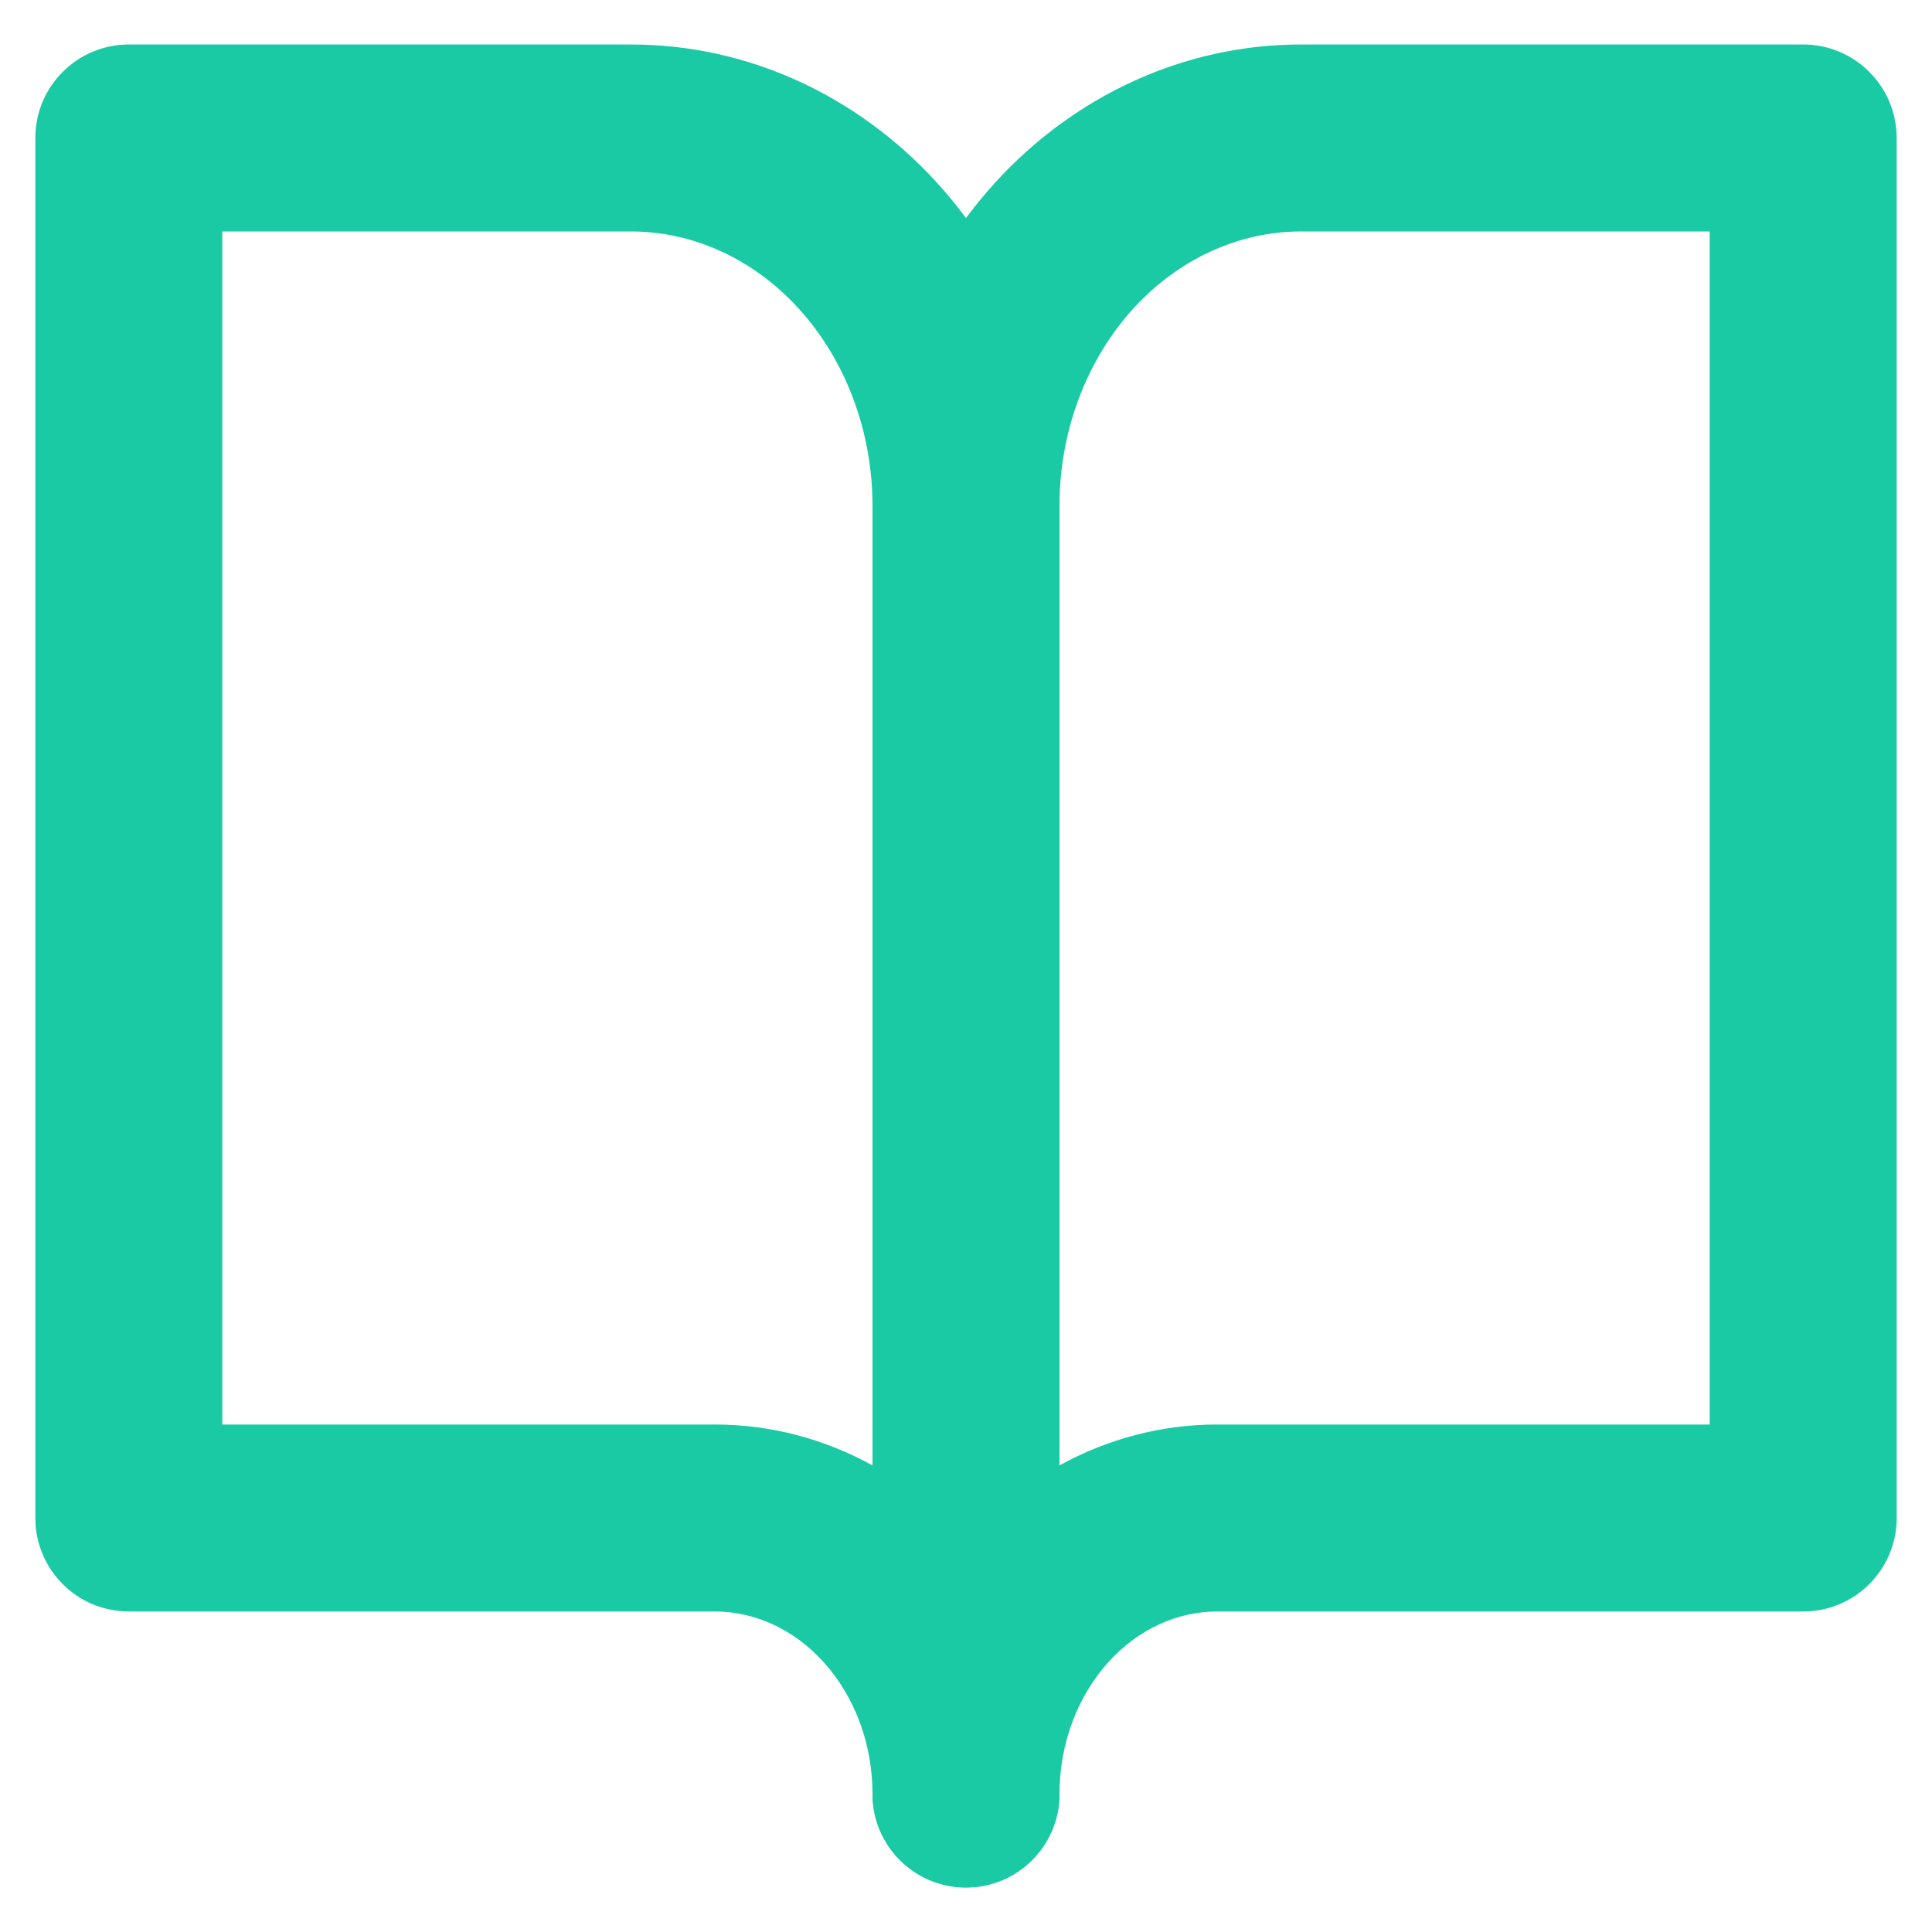 <svg width="31" height="31" viewBox="0 0 31 31" fill="none" xmlns="http://www.w3.org/2000/svg">
<path fill-rule="evenodd" clip-rule="evenodd" d="M0.567 2.214C0.567 1.386 1.238 0.714 2.067 0.714H10.127C11.998 0.714 13.76 1.532 15.036 2.934C16.307 4.331 17 6.199 17 8.119V28.786C17 29.614 16.329 30.286 15.5 30.286C14.672 30.286 14 29.614 14 28.786C14 27.966 13.703 27.205 13.21 26.664C12.723 26.128 12.093 25.857 11.47 25.857H2.067C1.238 25.857 0.567 25.186 0.567 24.357V2.214ZM14 23.513V8.119C14 6.908 13.561 5.771 12.817 4.953C12.077 4.141 11.106 3.714 10.127 3.714H3.567V22.857H11.47C12.368 22.857 13.232 23.09 14 23.513Z" fill="#1ACAA4"/>
<path fill-rule="evenodd" clip-rule="evenodd" d="M15.964 2.934C17.24 1.532 19.002 0.714 20.873 0.714H28.933C29.762 0.714 30.433 1.386 30.433 2.214V24.357C30.433 25.186 29.762 25.857 28.933 25.857H19.53C18.907 25.857 18.277 26.128 17.79 26.664C17.298 27.205 17 27.966 17 28.786C17 29.614 16.328 30.286 15.5 30.286C14.672 30.286 14 29.614 14 28.786V8.119C14 6.199 14.693 4.331 15.964 2.934ZM17 23.513C17.768 23.09 18.633 22.857 19.53 22.857H27.433V3.714H20.873C19.894 3.714 18.923 4.141 18.183 4.953C17.439 5.771 17 6.908 17 8.119V23.513Z" fill="#1ACAA4"/>
</svg>
